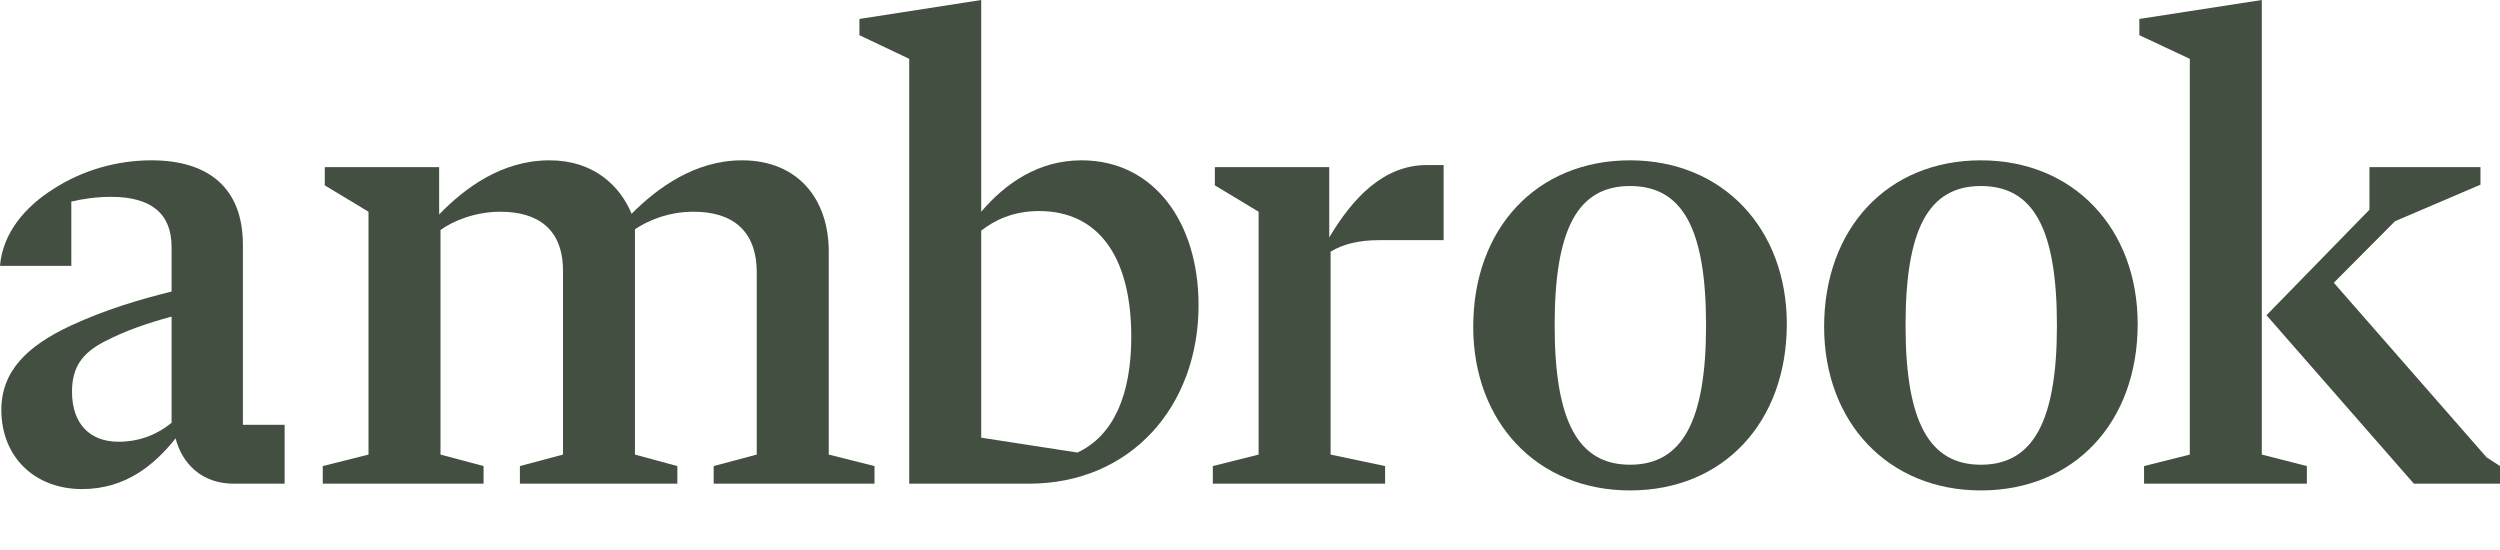 <svg fill="none" viewBox="0 0 100 22" xmlns="http://www.w3.org/2000/svg" aria-labelledby="logoTitle" class="sc-aa9fa8e6-0 kWibox"><title id="logoTitle">Ambrook Logo</title><path d="M9.716 16.993V9.795C9.716 7.495 8.317 6.413 6.056 6.413C4.656 6.413 3.284 6.819 2.153 7.549C1.023 8.253 0.108 9.308 0 10.634H2.853V8.063C3.311 7.955 3.849 7.874 4.441 7.874C6.056 7.874 6.863 8.551 6.863 9.876V11.662C5.544 11.987 4.199 12.393 2.853 13.015C1.104 13.827 0.054 14.828 0.054 16.398C0.054 18.265 1.373 19.563 3.284 19.563C5.006 19.563 6.164 18.616 7.025 17.534C7.267 18.508 8.048 19.347 9.339 19.347H11.385V16.993H9.716ZM4.737 17.669C3.607 17.669 2.88 16.966 2.88 15.667C2.88 14.693 3.284 14.125 4.172 13.665C5.006 13.232 5.867 12.934 6.863 12.664V16.912C6.298 17.372 5.598 17.669 4.737 17.669Z" fill="#434F40" data-darkreader-inline-fill="" style="--darkreader-inline-fill: #bbb5ac;"></path><path d="M33.15 18.183V10.066C33.15 7.955 31.912 6.413 29.678 6.413C27.821 6.413 26.314 7.495 25.264 8.551C24.806 7.441 23.757 6.413 21.98 6.413C20.069 6.413 18.589 7.522 17.566 8.578V6.684H12.991V7.414L14.74 8.469V18.183L12.91 18.643V19.347H19.343V18.643L17.62 18.183V9.2C18.105 8.848 18.993 8.469 20.015 8.469C21.523 8.469 22.519 9.173 22.519 10.823V18.183L20.796 18.643V19.347H27.094V18.643L25.398 18.183V9.173C25.91 8.821 26.744 8.469 27.74 8.469C29.274 8.469 30.27 9.2 30.27 10.905V18.183L28.547 18.643V19.347H34.98V18.643L33.15 18.183Z" fill="#434F40" data-darkreader-inline-fill="" style="--darkreader-inline-fill: #363a3d;"></path><path d="M43.259 6.413C41.536 6.413 40.218 7.333 39.248 8.469V0L34.377 0.758V1.407L36.369 2.354V19.347H41.16C45.224 19.347 47.942 16.262 47.942 12.204C47.942 8.902 46.166 6.413 43.259 6.413ZM43.097 18.102L39.248 17.507V9.227C39.76 8.821 40.514 8.442 41.563 8.442C43.905 8.442 45.251 10.228 45.251 13.475C45.251 15.775 44.551 17.426 43.097 18.102Z" fill="#434F40" data-darkreader-inline-fill="" style="--darkreader-inline-fill: #bbb5ac;"></path><path d="M55.161 9.606H57.745V6.602H57.072C55.323 6.602 54.085 7.955 53.17 9.498V6.684H48.594V7.414L50.344 8.469V18.183L48.513 18.643V19.347H55.404V18.643L53.224 18.183V10.066C53.708 9.768 54.354 9.606 55.161 9.606Z" fill="#434F40" data-darkreader-inline-fill="" style="--darkreader-inline-fill: #bbb5ac;"></path><path d="M65.201 19.617C68.942 19.617 71.472 16.885 71.472 12.961C71.472 9.146 68.915 6.413 65.201 6.413C61.459 6.413 58.929 9.146 58.929 13.069C58.929 16.885 61.486 19.617 65.201 19.617ZM65.201 18.589C63.128 18.589 62.186 16.858 62.186 13.015C62.186 9.173 63.101 7.441 65.201 7.441C67.3 7.441 68.242 9.146 68.242 13.015C68.242 16.831 67.3 18.589 65.201 18.589Z" fill="#434F40" data-darkreader-inline-fill="" style="--darkreader-inline-fill: #bbb5ac;"></path><path d="M79.236 19.617C82.977 19.617 85.507 16.885 85.507 12.961C85.507 9.146 82.95 6.413 79.236 6.413C75.495 6.413 72.965 9.146 72.965 13.069C72.965 16.885 75.522 19.617 79.236 19.617ZM79.236 18.589C77.163 18.589 76.222 16.858 76.222 13.015C76.222 9.173 77.137 7.441 79.236 7.441C81.335 7.441 82.277 9.146 82.277 13.015C82.277 16.831 81.335 18.589 79.236 18.589Z" fill="#434F40" data-darkreader-inline-fill="" style="--darkreader-inline-fill: #bbb5ac;"></path><path d="M90.472 0L85.574 0.758V1.407L87.592 2.354V18.183L85.762 18.643V19.347H92.275V18.643L90.472 18.183V0ZM99.462 18.292L93.352 11.31L95.801 8.848L99.219 7.387V6.684H94.778V8.388L90.66 12.609L96.555 19.347H100V18.643L99.462 18.292Z" fill="#434F40" data-darkreader-inline-fill="" style="--darkreader-inline-fill: #bbb5ac;"></path></svg>